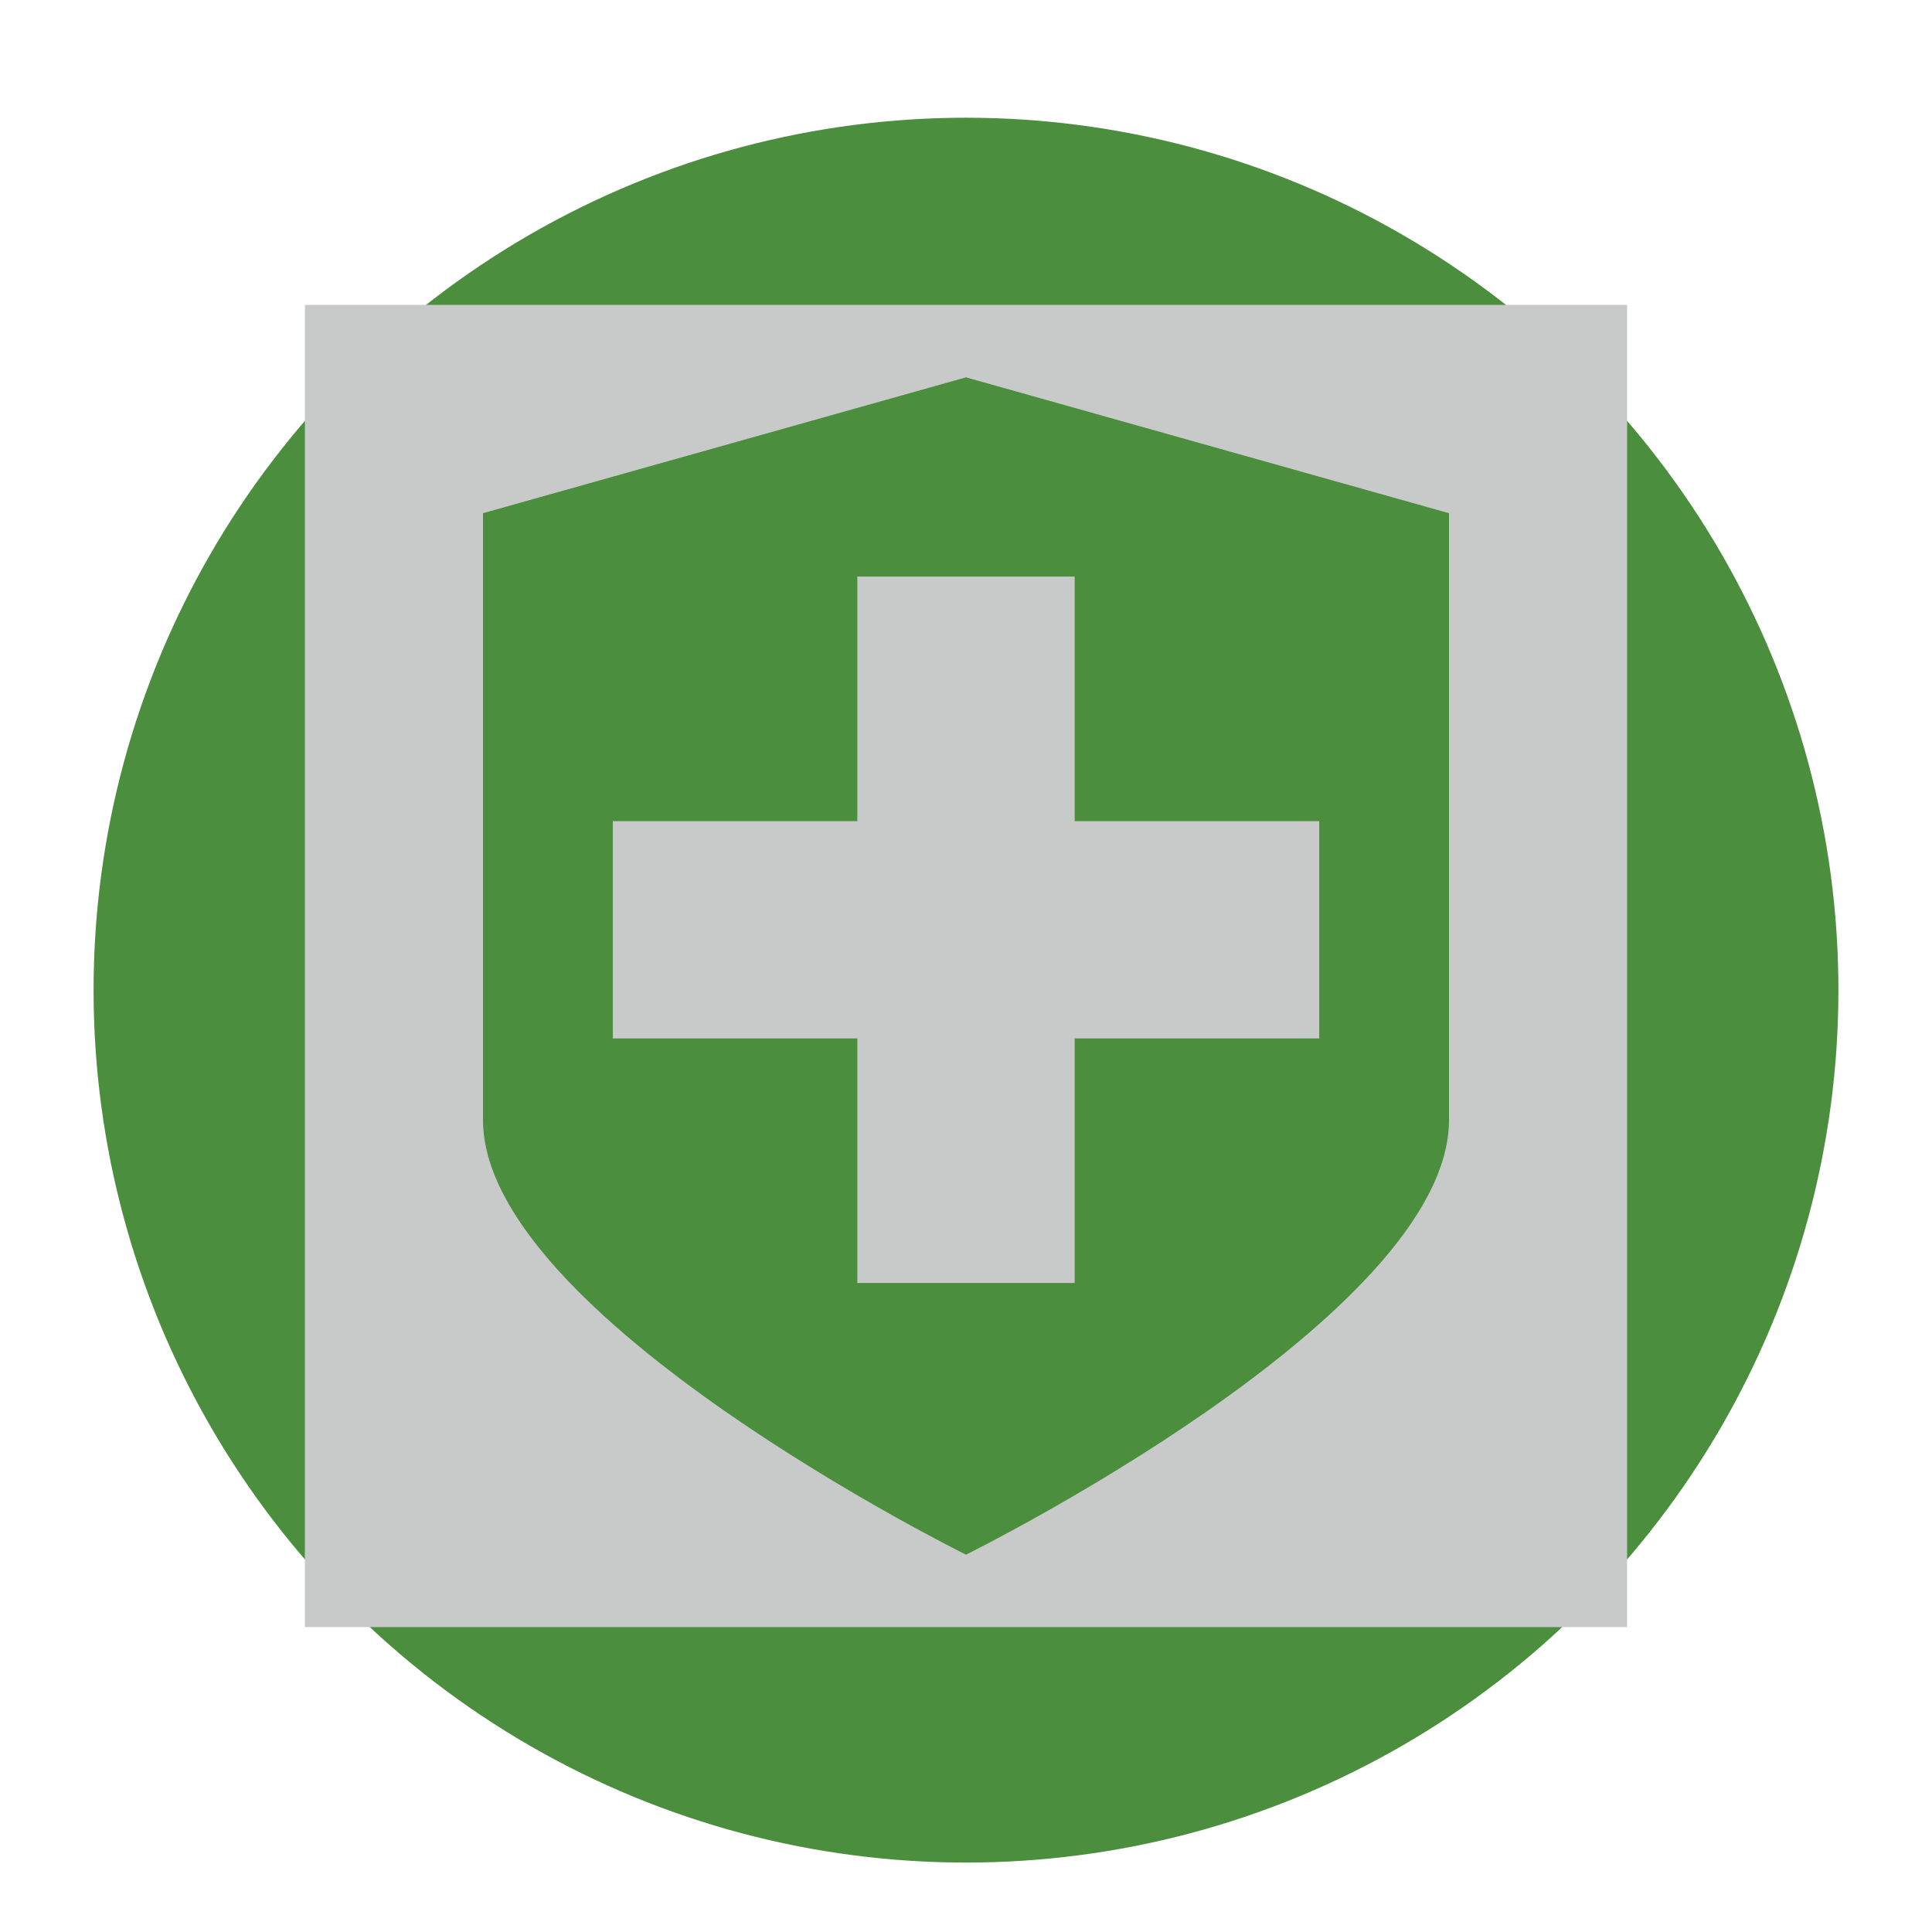 <?xml version="1.0" encoding="utf-8"?>
<!-- Generator: Adobe Illustrator 21.0.1, SVG Export Plug-In . SVG Version: 6.00 Build 0)  -->
<svg version="1.1" id="Layer_1" xmlns="http://www.w3.org/2000/svg" xmlns:xlink="http://www.w3.org/1999/xlink" x="0px" y="0px"
	 viewBox="0 0 64 64" style="enable-background:new 0 0 64 64;" xml:space="preserve">
<style type="text/css">
	.st0{fill:#4B8E3D;}
	.st1{fill:#C8CAC9;}
</style>
<g>
	<circle class="st0" cx="32" cy="32.8" r="28.9"/>
</g>
<rect x="10.1" y="10.1" class="st1" width="43.8" height="43.8"/>
<path class="st0" d="M32,12.5L16,17c0,0,0,13.6,0,20.1s16,14.4,16,14.4s16-7.9,16-14.4S48,17,48,17L32,12.5z M43.7,34.4h-8.1v8.1
	h-7.2v-8.1h-8.1v-7.2h8.1v-8.1h7.2v8.1h8.1V34.4z"/>
</svg>
